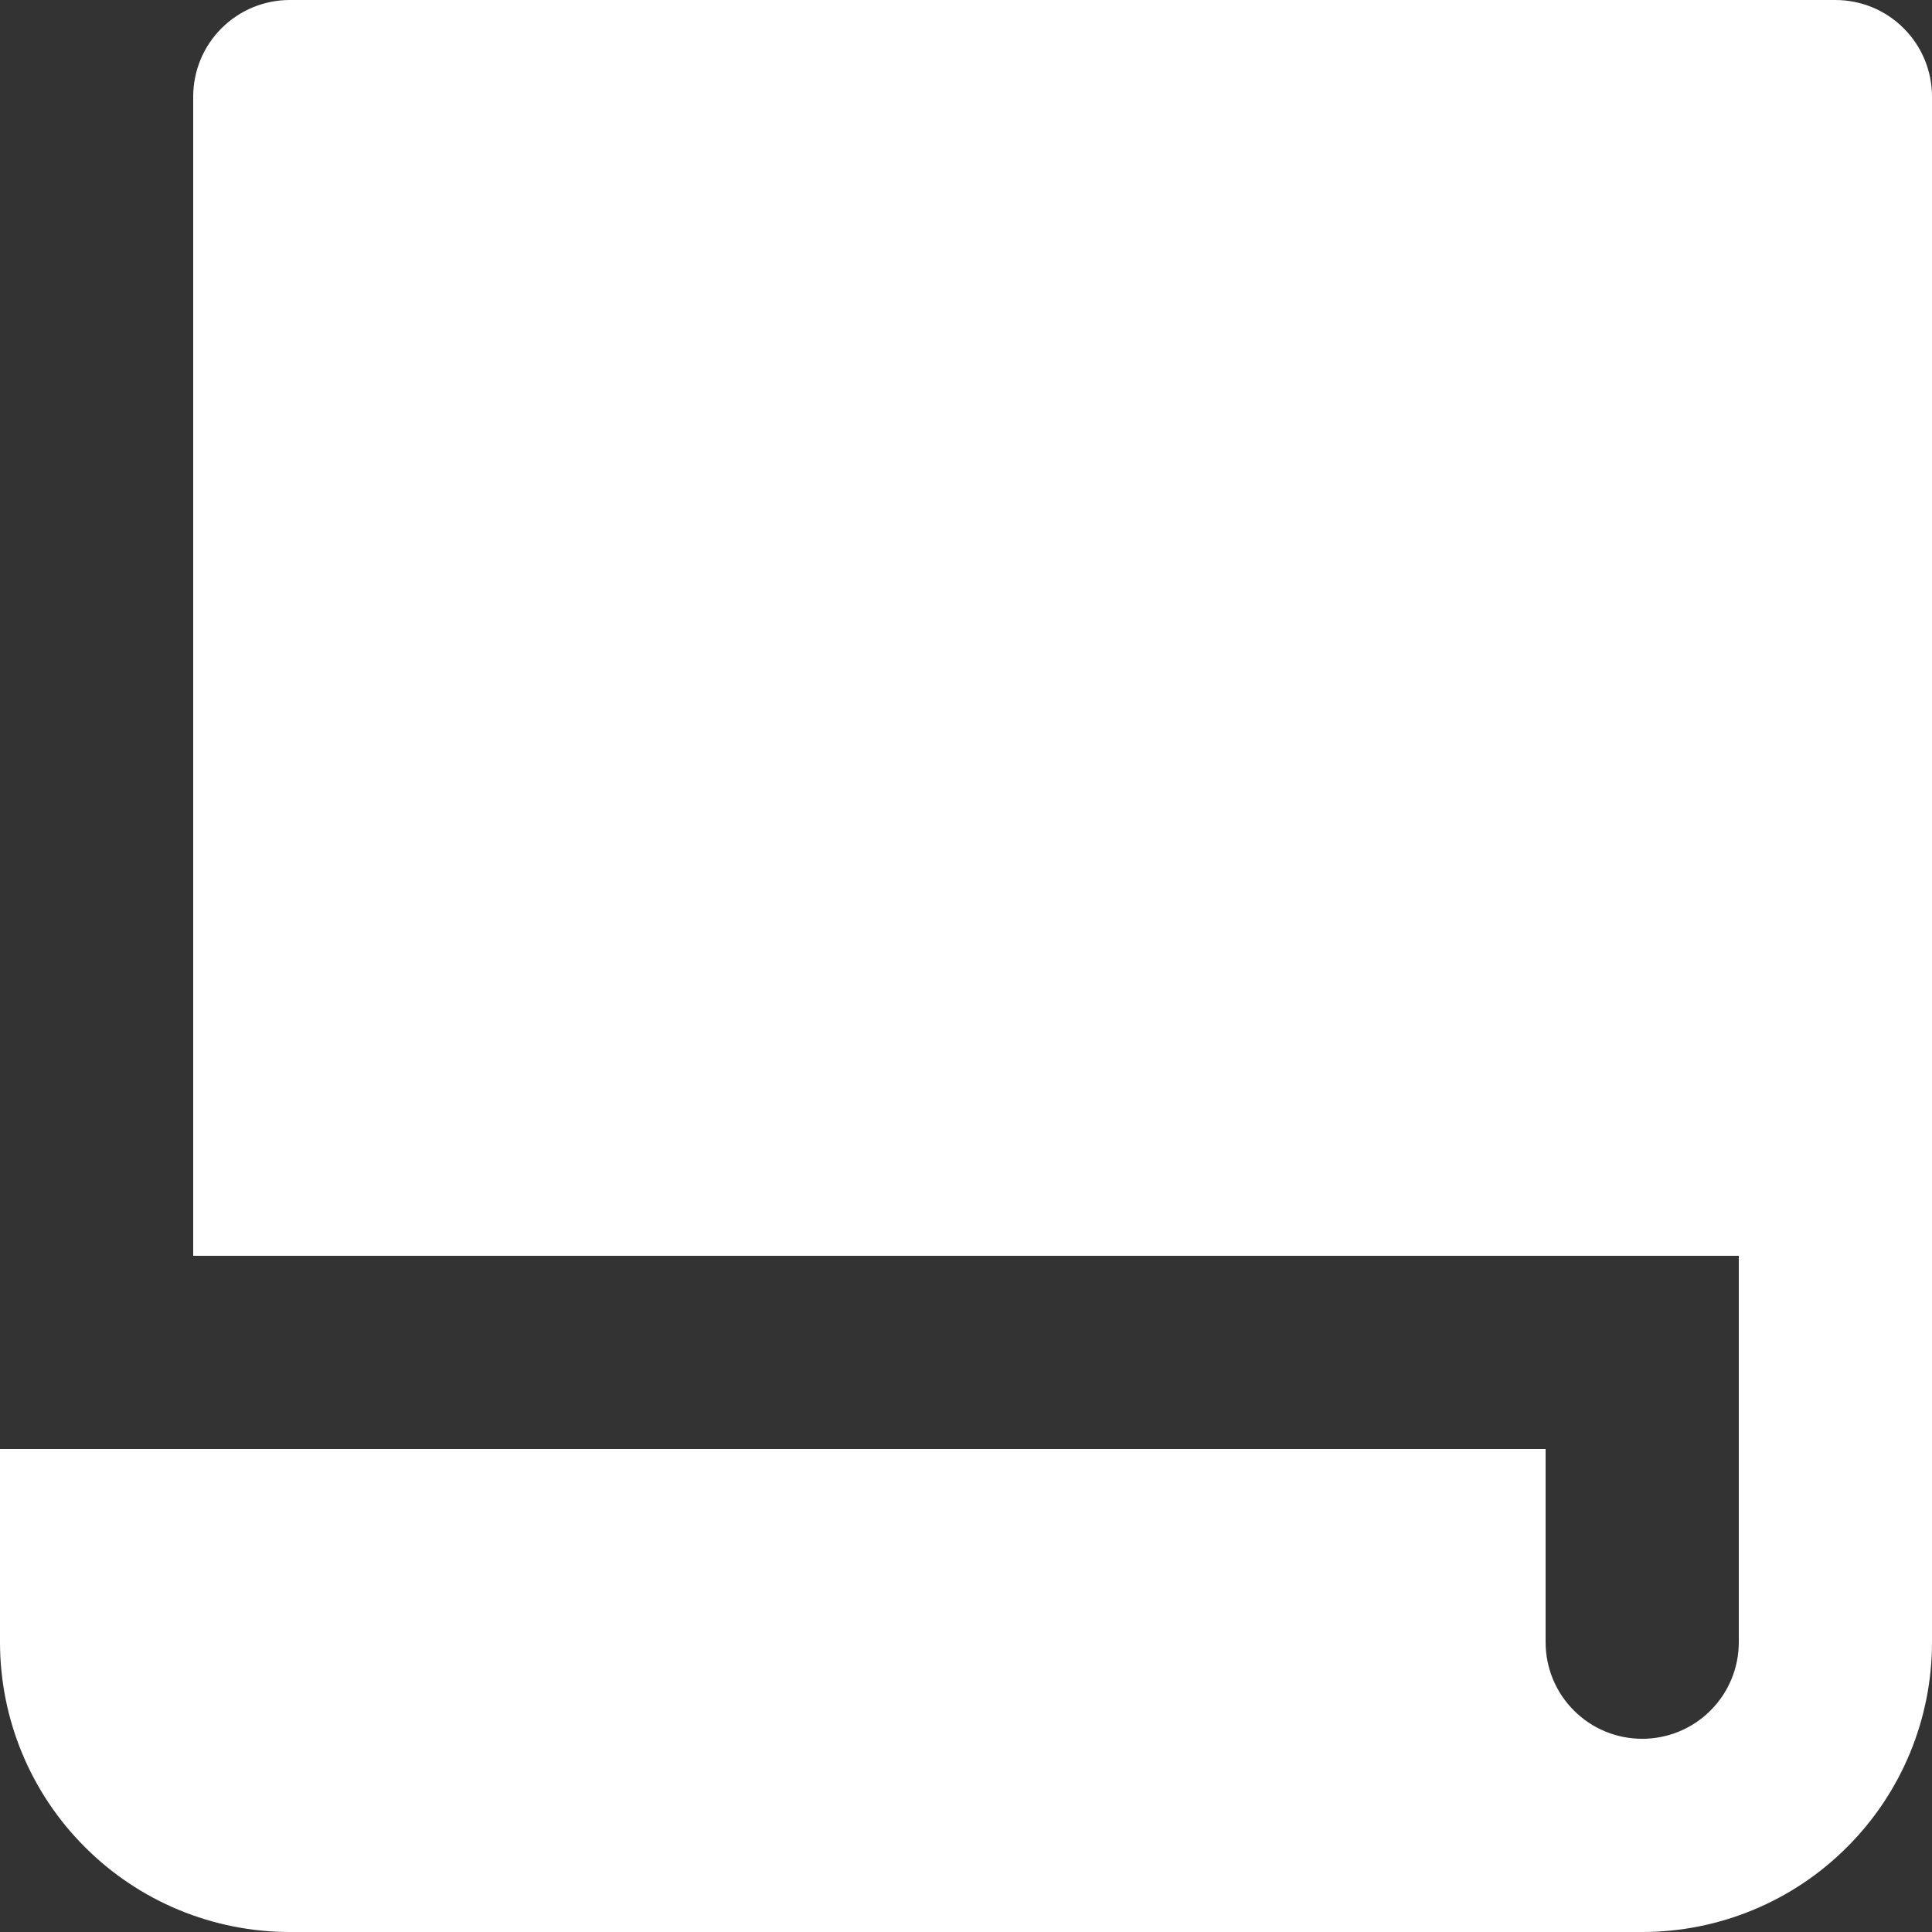 <svg width="23" height="23" viewBox="0 0 20 20" fill="none" xmlns="http://www.w3.org/2000/svg">
<rect x="0" y="0" width="20" height="20" fill="#333333" stroke="none"/>
<path d="M2 13V1C2 0.735 2.105 0.48 2.293 0.293C2.48 0.105 2.735 0 3 0H19C19.265 0 19.52 0.105 19.707 0.293C19.895 0.48 20 0.735 20 1V17C20 17.796 19.684 18.559 19.121 19.121C18.559 19.684 17.796 20 17 20H3C2.204 20 1.441 19.684 0.879 19.121C0.316 18.559 0 17.796 0 17V15H16V17C16 17.265 16.105 17.52 16.293 17.707C16.48 17.895 16.735 18 17 18C17.265 18 17.52 17.895 17.707 17.707C17.895 17.52 18 17.265 18 17V13H2Z" fill="white"/>
</svg>
